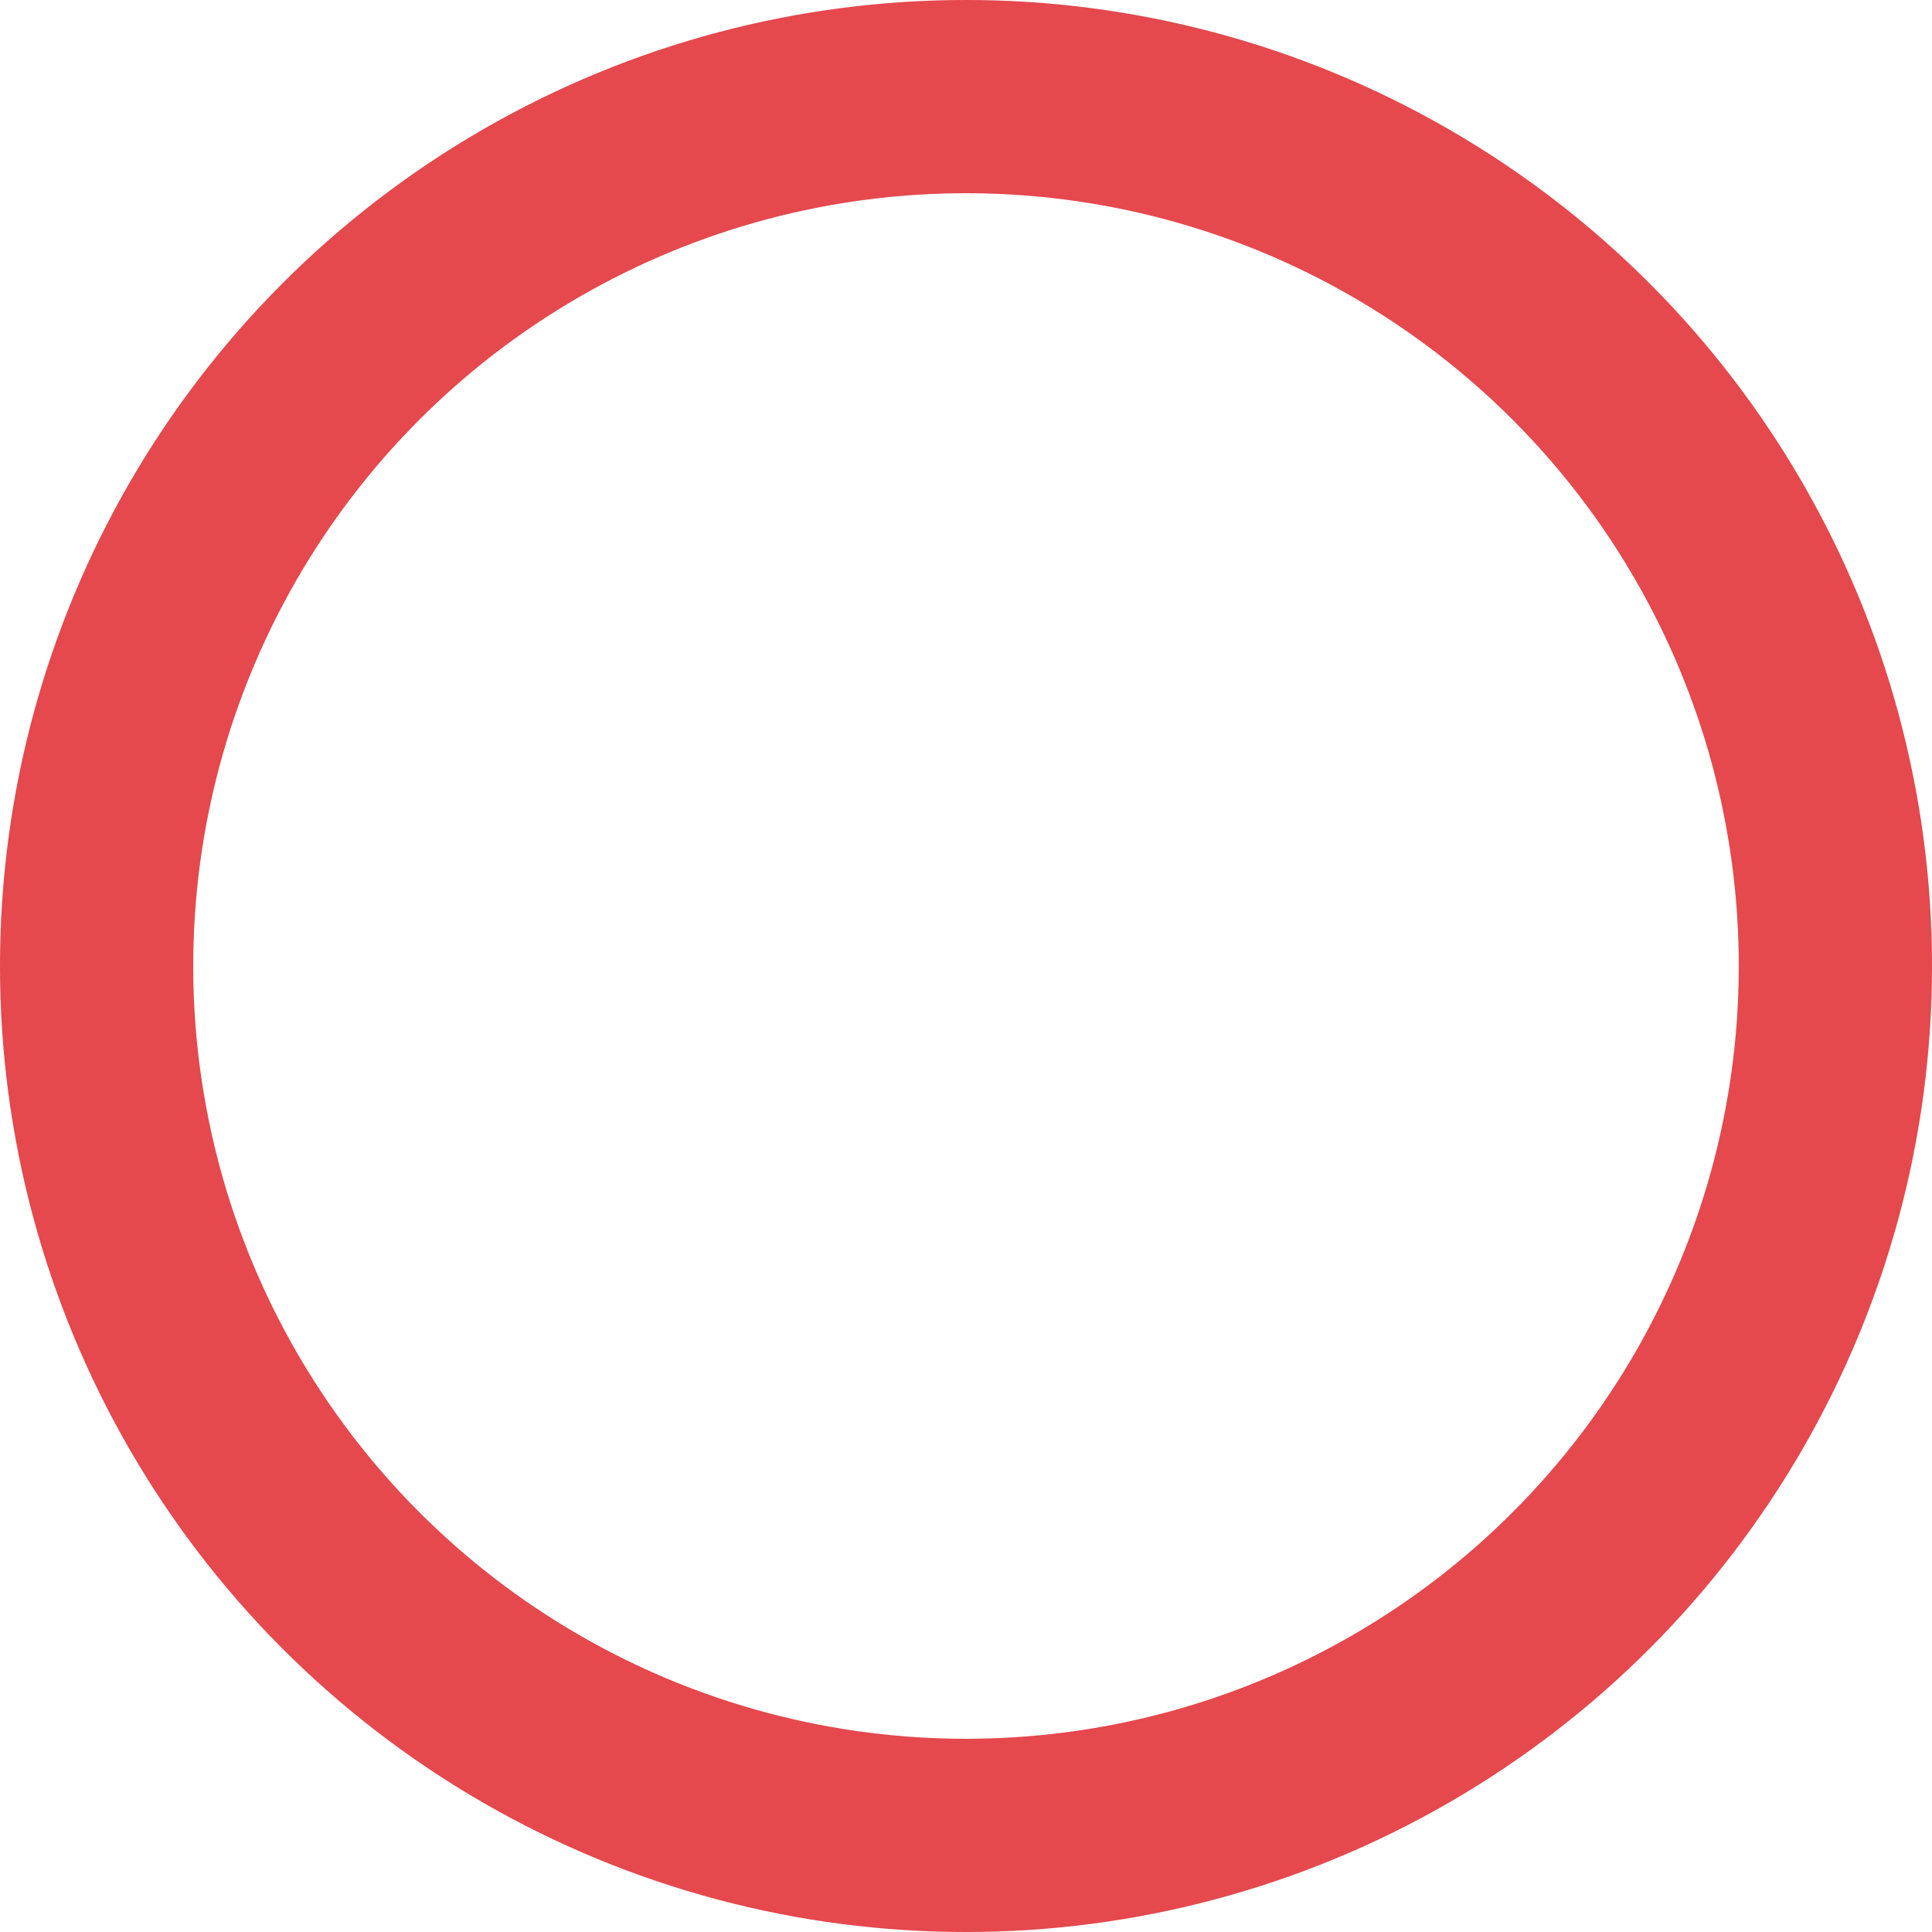 <svg xmlns:xlink="http://www.w3.org/1999/xlink" xmlns="http://www.w3.org/2000/svg" fill="none" height="32" stroke-width="2" viewBox="0 0 100 100" width="32"><circle style="opacity:1;--stroke-percent:33" cx="50" cy="50" r="45" stroke-width="10px" stroke-dashoffset="0" stroke-linecap="round" stroke-linejoin="round" class="gauge_arcSecondary__s11_g" stroke="#000000" stroke-opacity="0.08" fill="none"></circle><circle cx="50" cy="50" r="45" stroke-width="10px" stroke-dashoffset="0" stroke-linecap="round" stroke-linejoin="round" class="gauge_arc__UGu7u" data-geist-progress-circle-fg="" stroke="#E5484D" style="opacity:1;--stroke-percent:55" fill="none"></circle></svg>